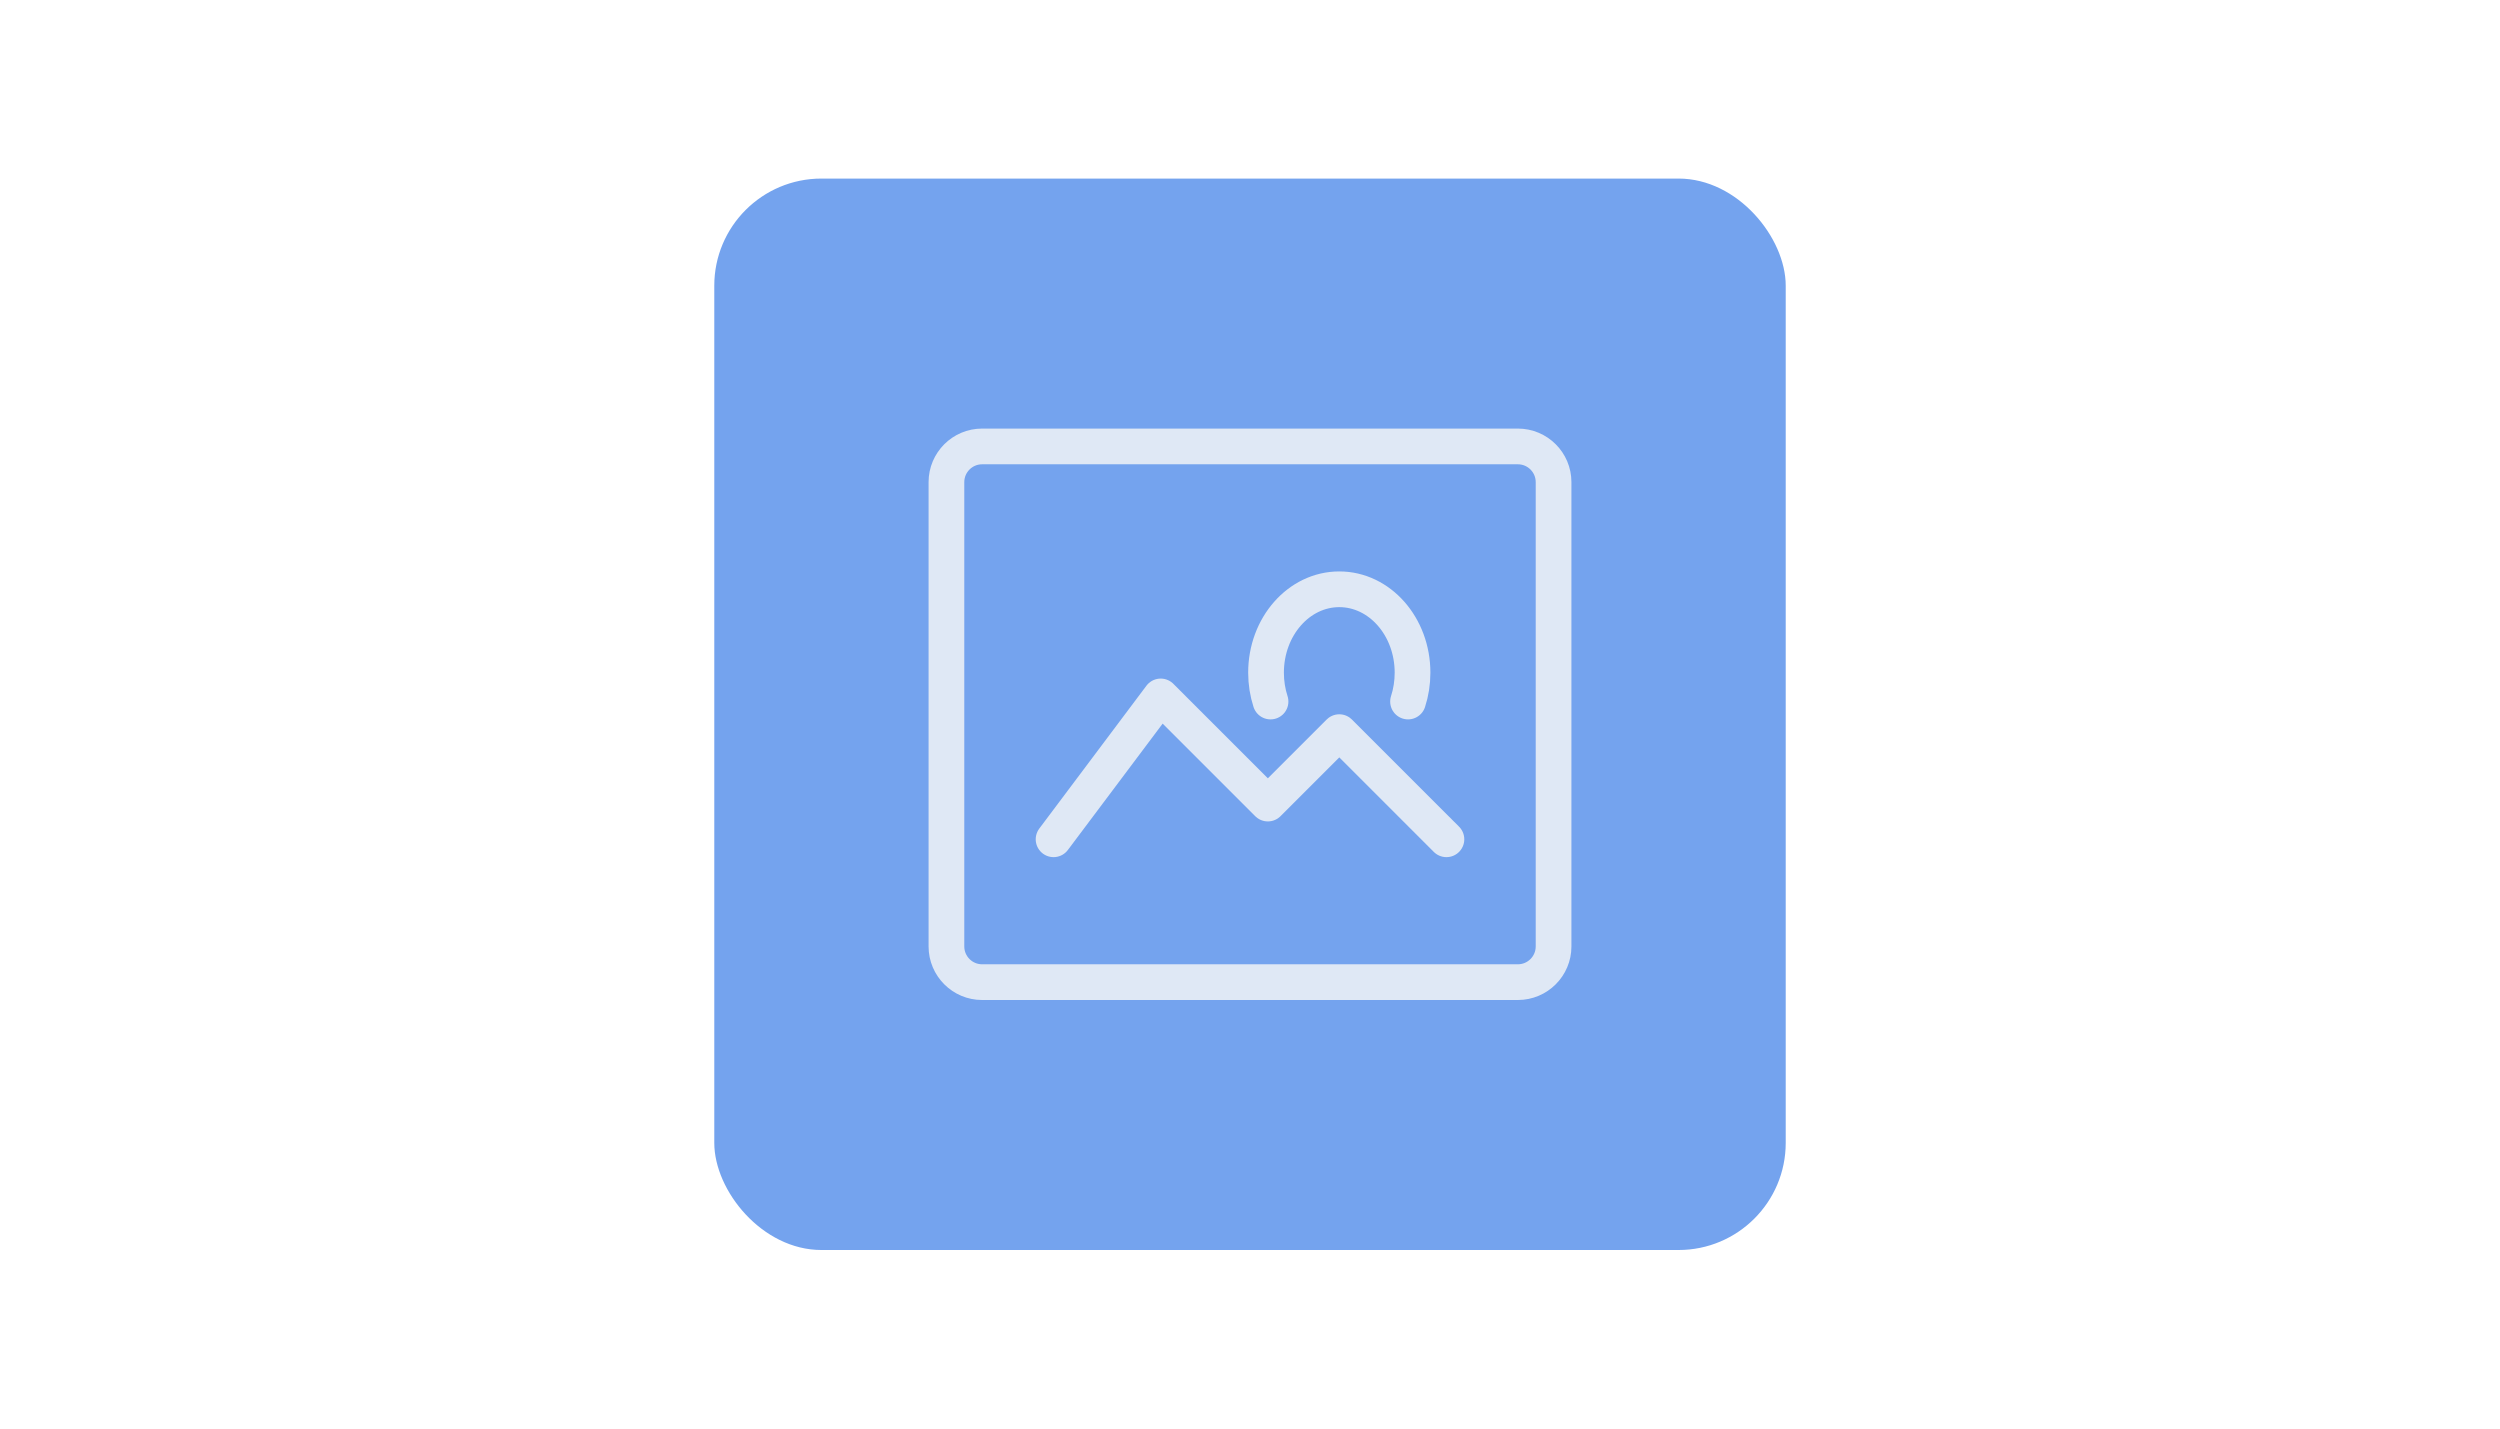 <svg width="70" height="40" viewBox="0 0 70 40" fill="none" xmlns="http://www.w3.org/2000/svg">
<rect x="20" y="5" width="30" height="30" rx="3" fill="#74A3EE"/>
<path d="M42.5 12.5H27.5C26.948 12.5 26.5 12.948 26.5 13.5V26.5C26.5 27.052 26.948 27.5 27.5 27.5H42.5C43.052 27.5 43.5 27.052 43.5 26.5V13.5C43.5 12.948 43.052 12.5 42.5 12.5Z" stroke="#DFE8F5"/>
<path d="M29.5 23.5L32.5 19.5L35.5 22.5L37.5 20.5L40.5 23.5M35.575 19.643C35.493 19.391 35.449 19.118 35.449 18.834C35.449 17.545 36.367 16.5 37.5 16.5C38.633 16.5 39.551 17.545 39.551 18.834C39.551 19.118 39.507 19.391 39.425 19.643" stroke="#DFE8F5" stroke-linecap="round" stroke-linejoin="round"/>
</svg>
